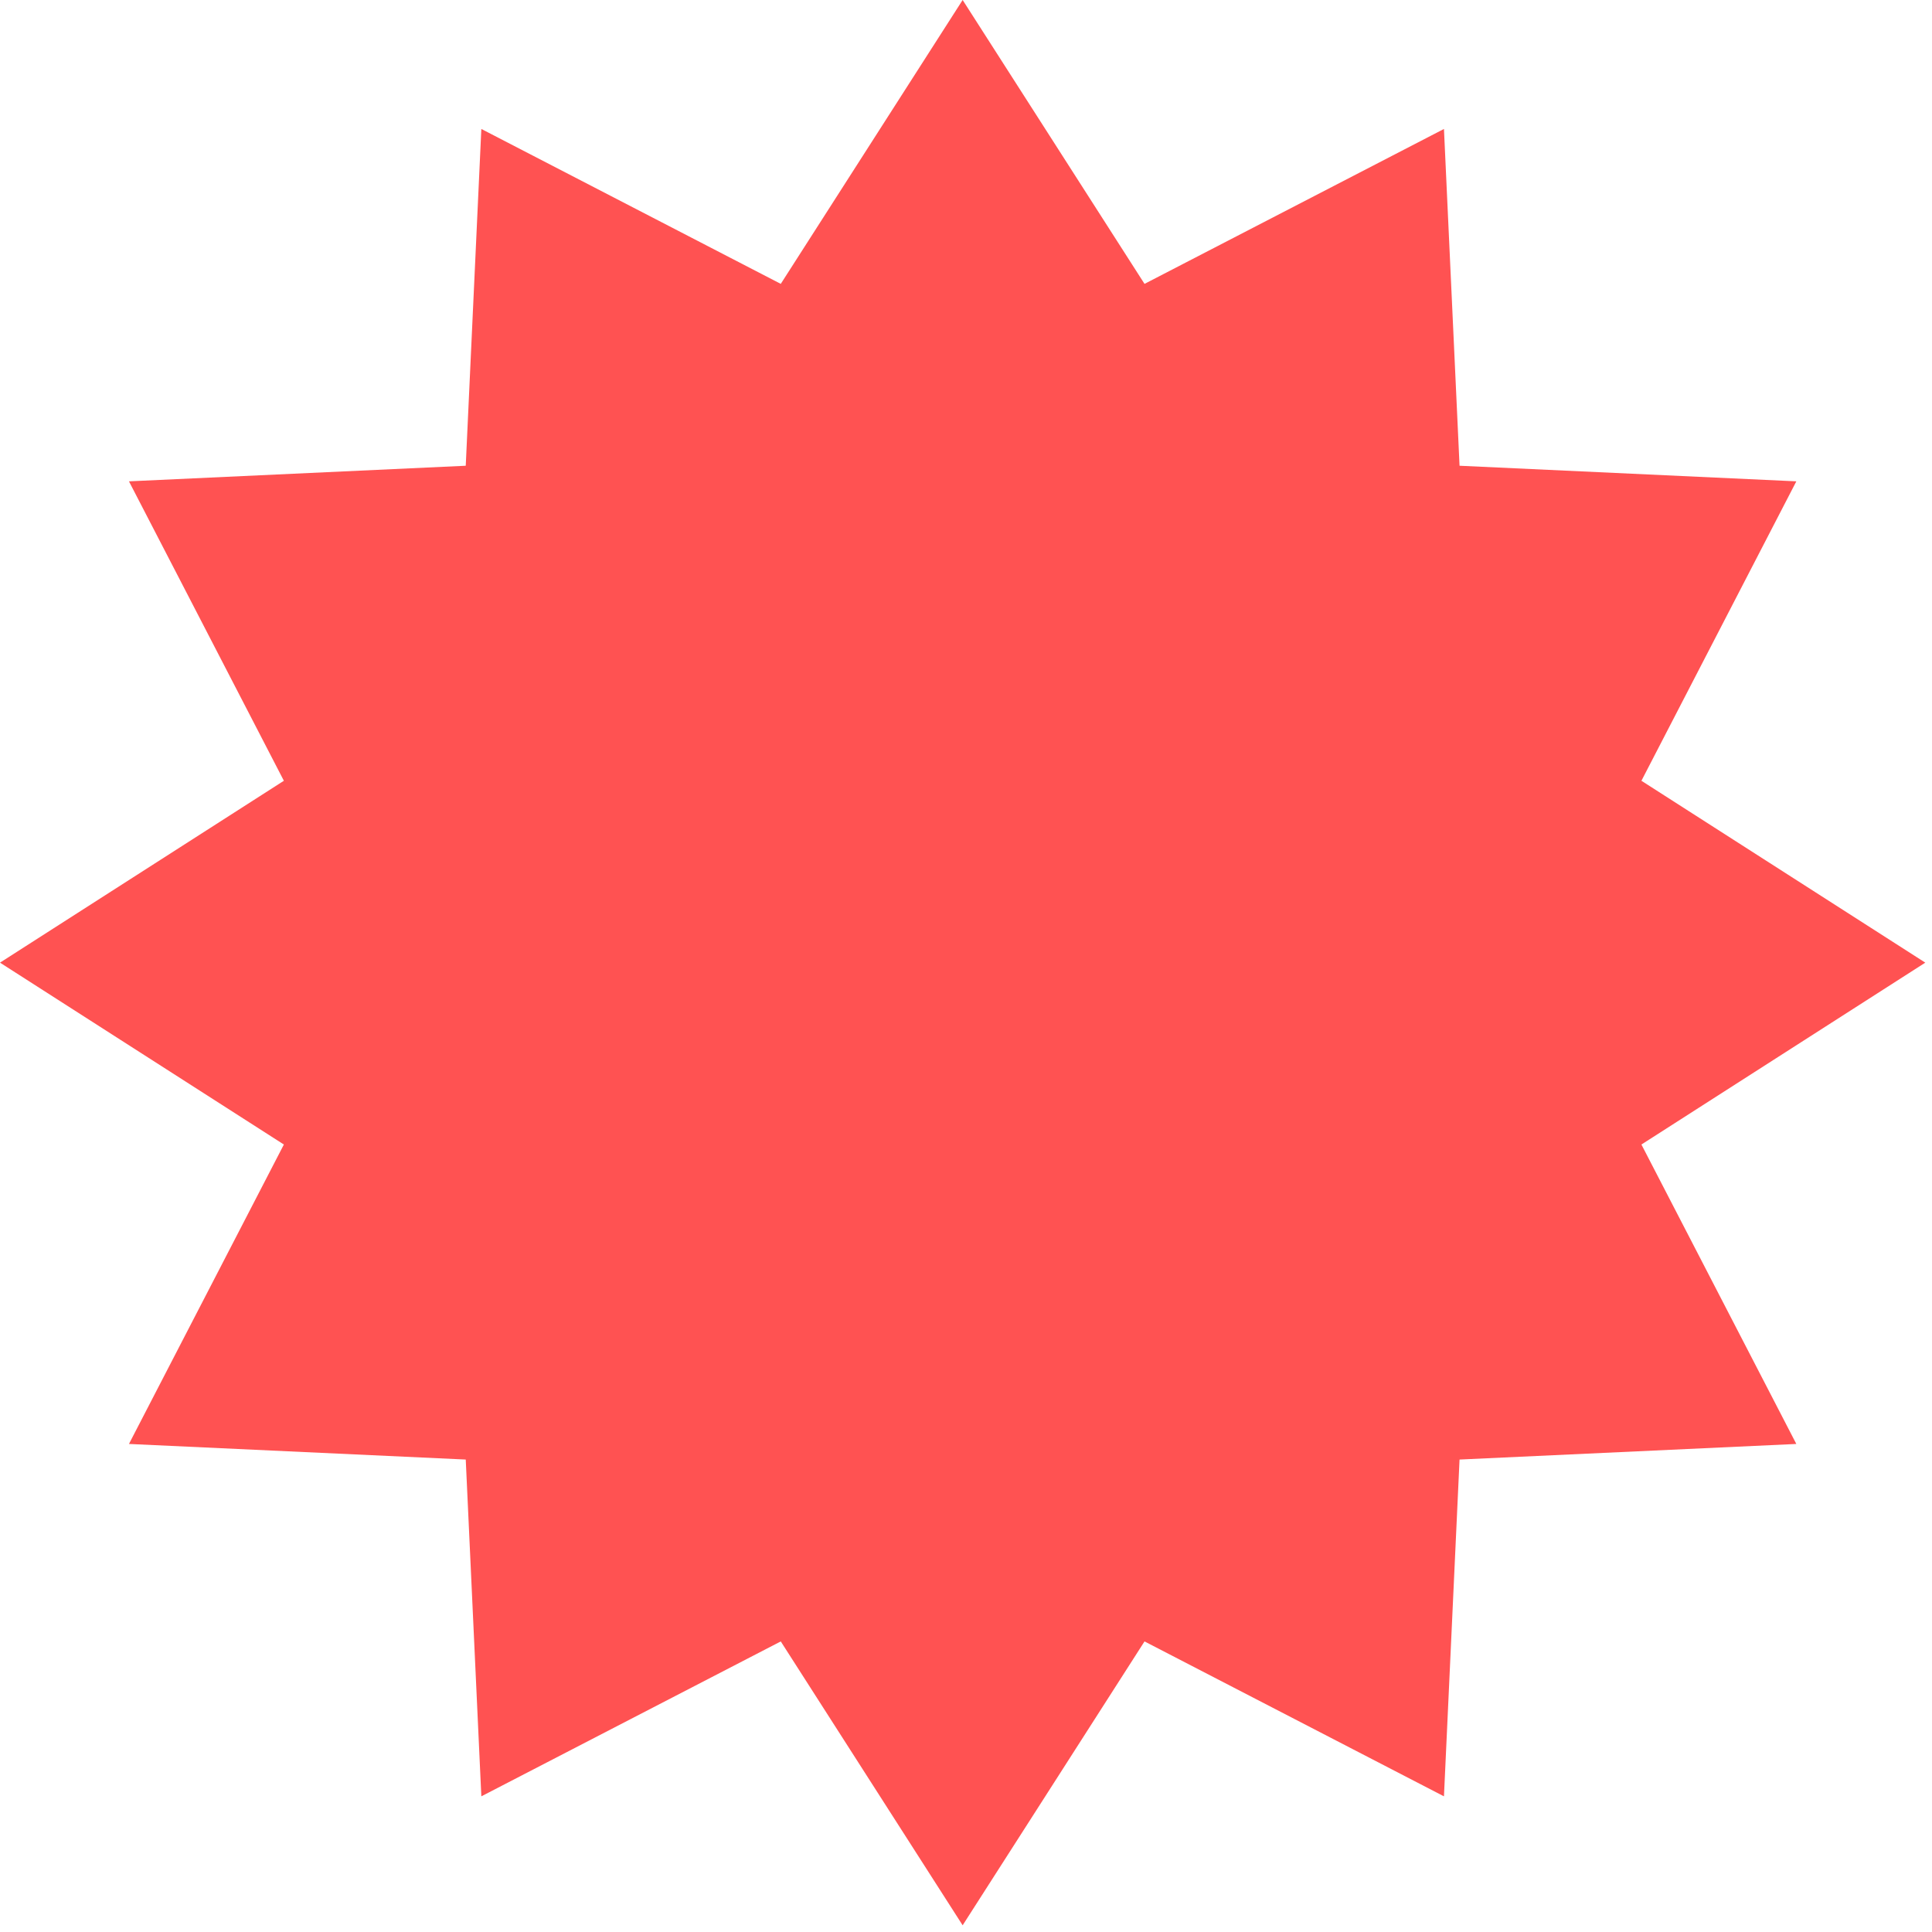 <svg width="72" height="72" viewBox="0 0 72 72" fill="none" xmlns="http://www.w3.org/2000/svg">
<path d="M35.875 0L42.653 10.579L53.812 4.806L54.393 17.357L66.944 17.938L61.171 29.097L71.75 35.875L61.171 42.653L66.944 53.812L54.393 54.393L53.812 66.944L42.653 61.171L35.875 71.75L29.097 61.171L17.938 66.944L17.357 54.393L4.806 53.812L10.579 42.653L0 35.875L10.579 29.097L4.806 17.938L17.357 17.357L17.938 4.806L29.097 10.579L35.875 0Z" fill="#FF5252"/>
</svg>
